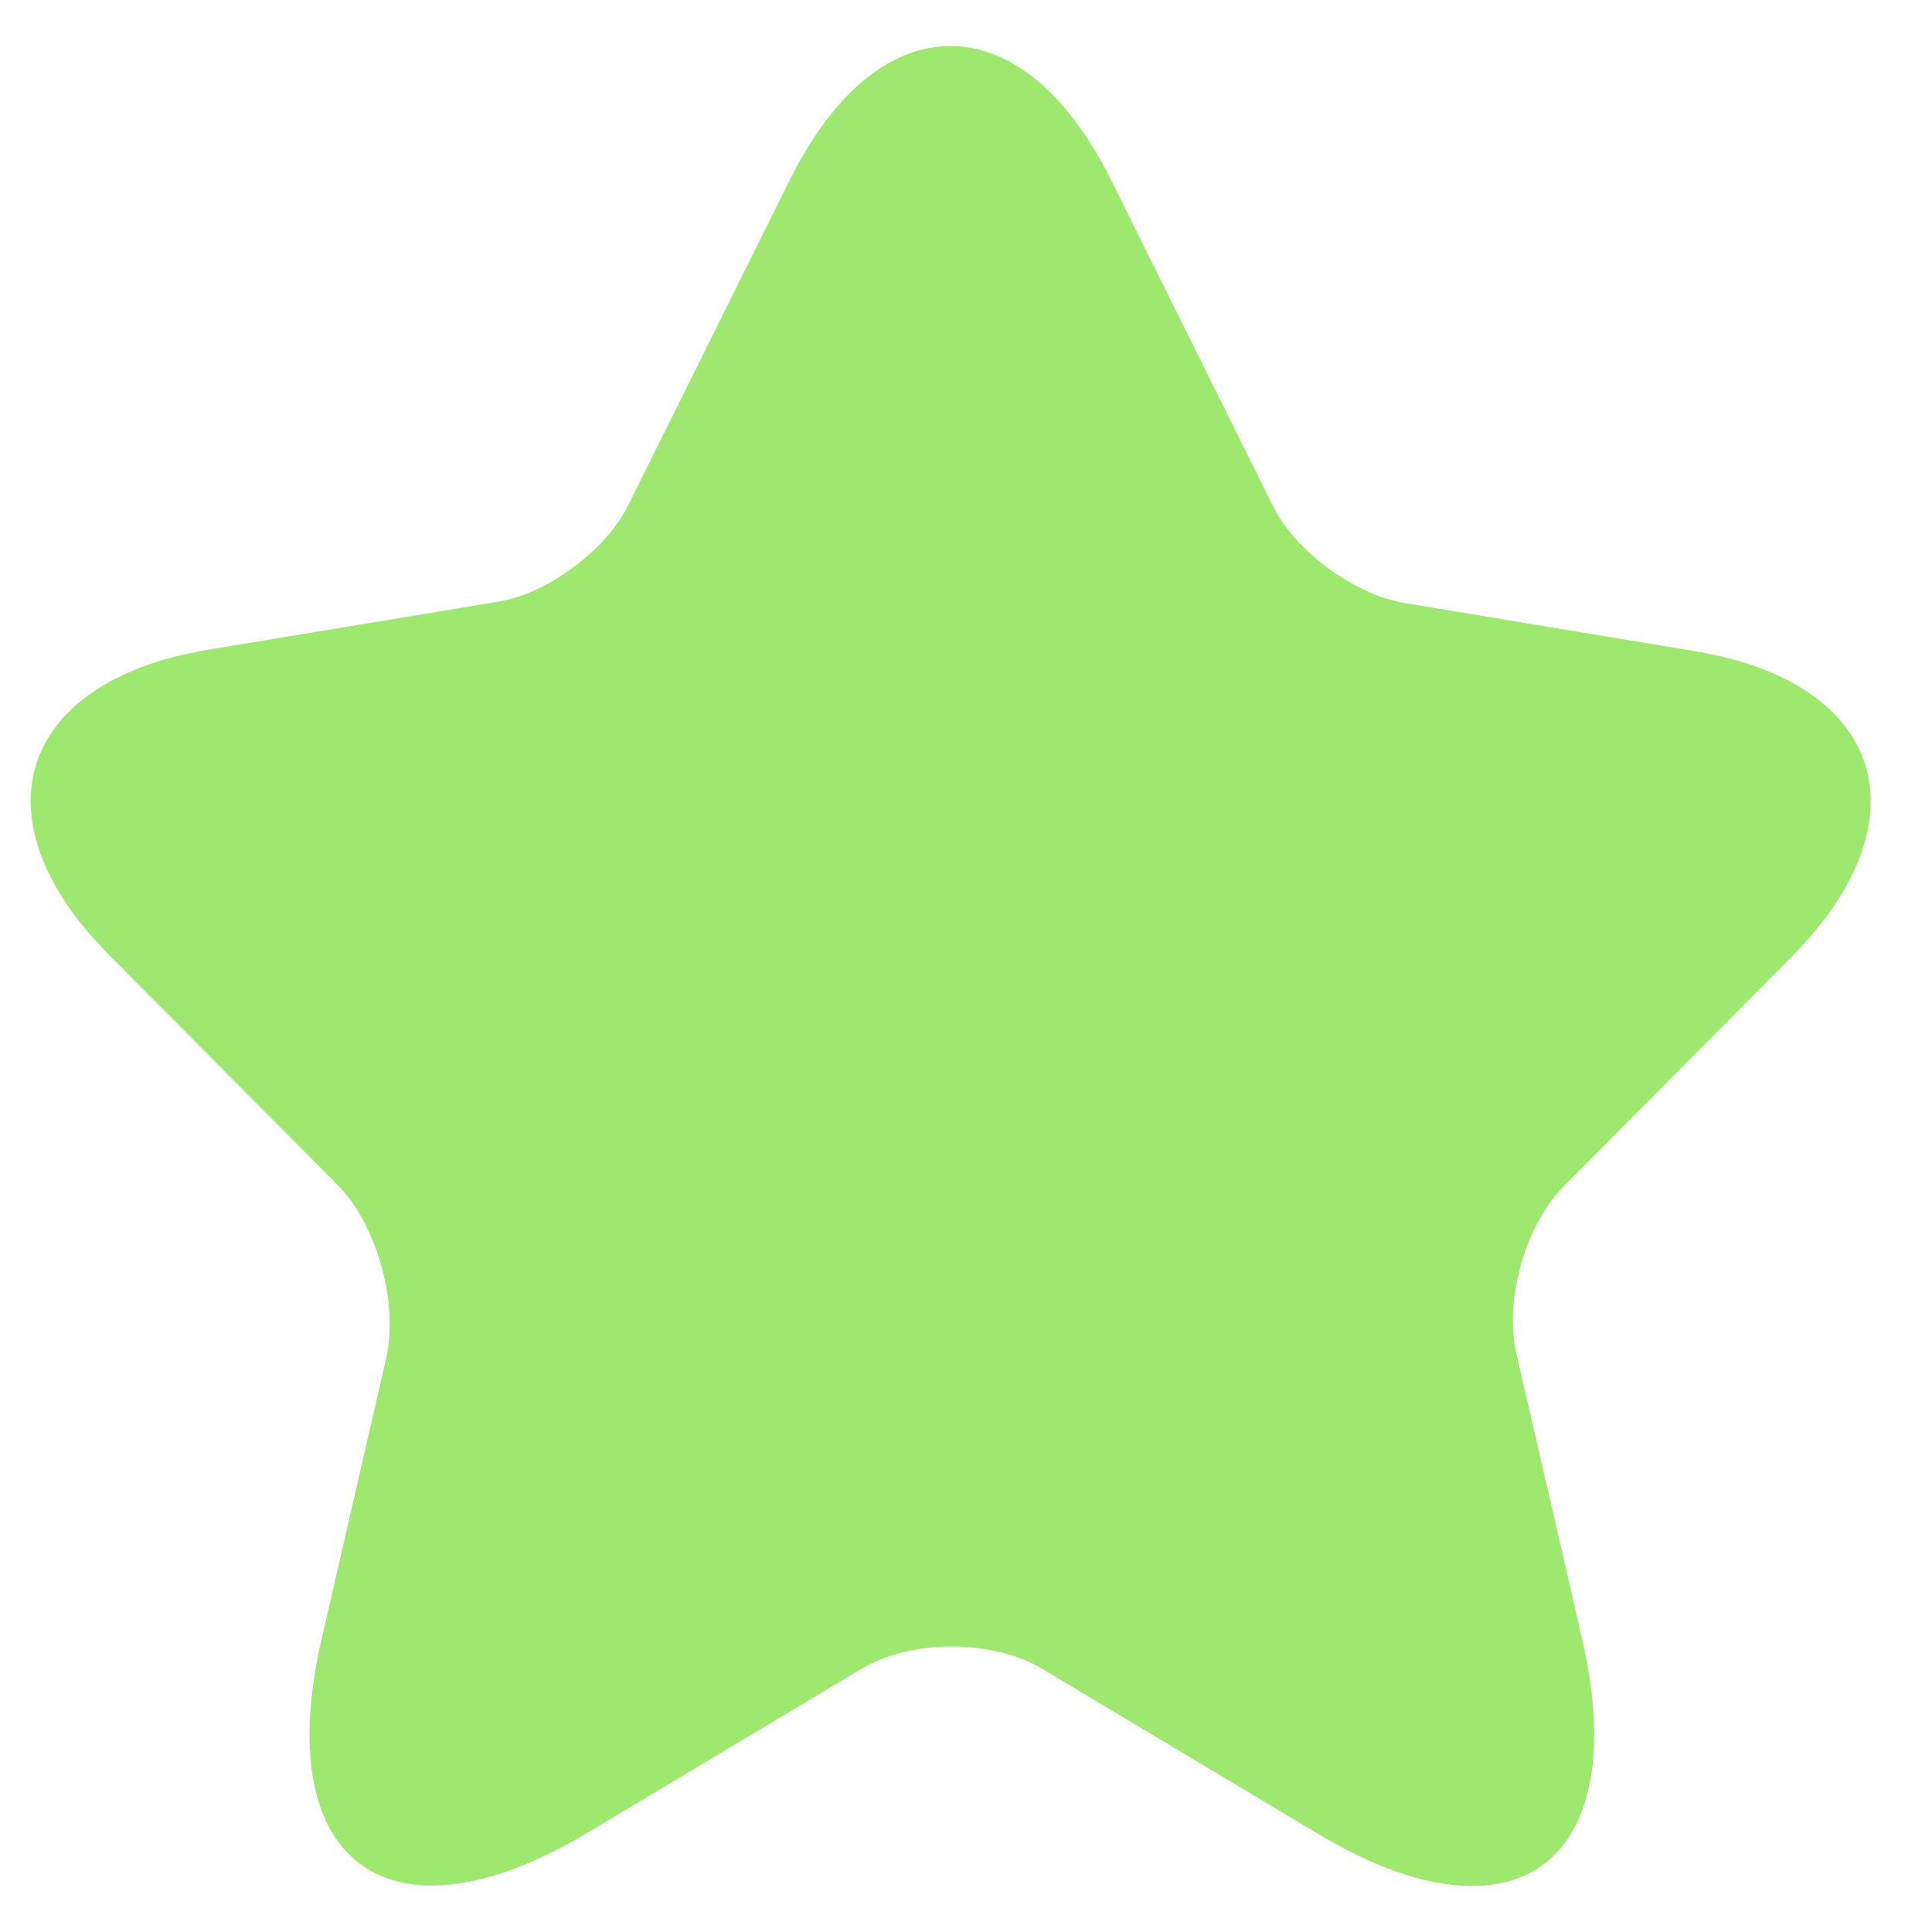 <svg width="21" height="21" viewBox="0 0 21 21" fill="none" xmlns="http://www.w3.org/2000/svg">
<path d="M12.071 1.945L13.834 5.494C14.071 5.985 14.709 6.451 15.246 6.551L18.434 7.08C20.472 7.42 20.947 8.905 19.484 10.39L16.997 12.895C16.584 13.31 16.346 14.128 16.484 14.719L17.197 17.815C17.759 20.257 16.459 21.213 14.321 19.93L11.334 18.143C10.796 17.815 9.896 17.815 9.358 18.143L6.371 19.93C4.233 21.201 2.933 20.257 3.496 17.815L4.208 14.719C4.321 14.115 4.083 13.297 3.671 12.882L1.183 10.377C-0.28 8.905 0.195 7.42 2.233 7.067L5.421 6.539C5.958 6.451 6.596 5.972 6.833 5.482L8.596 1.933C9.558 0.02 11.108 0.02 12.071 1.945Z" fill="#9FE870"/>
</svg>
